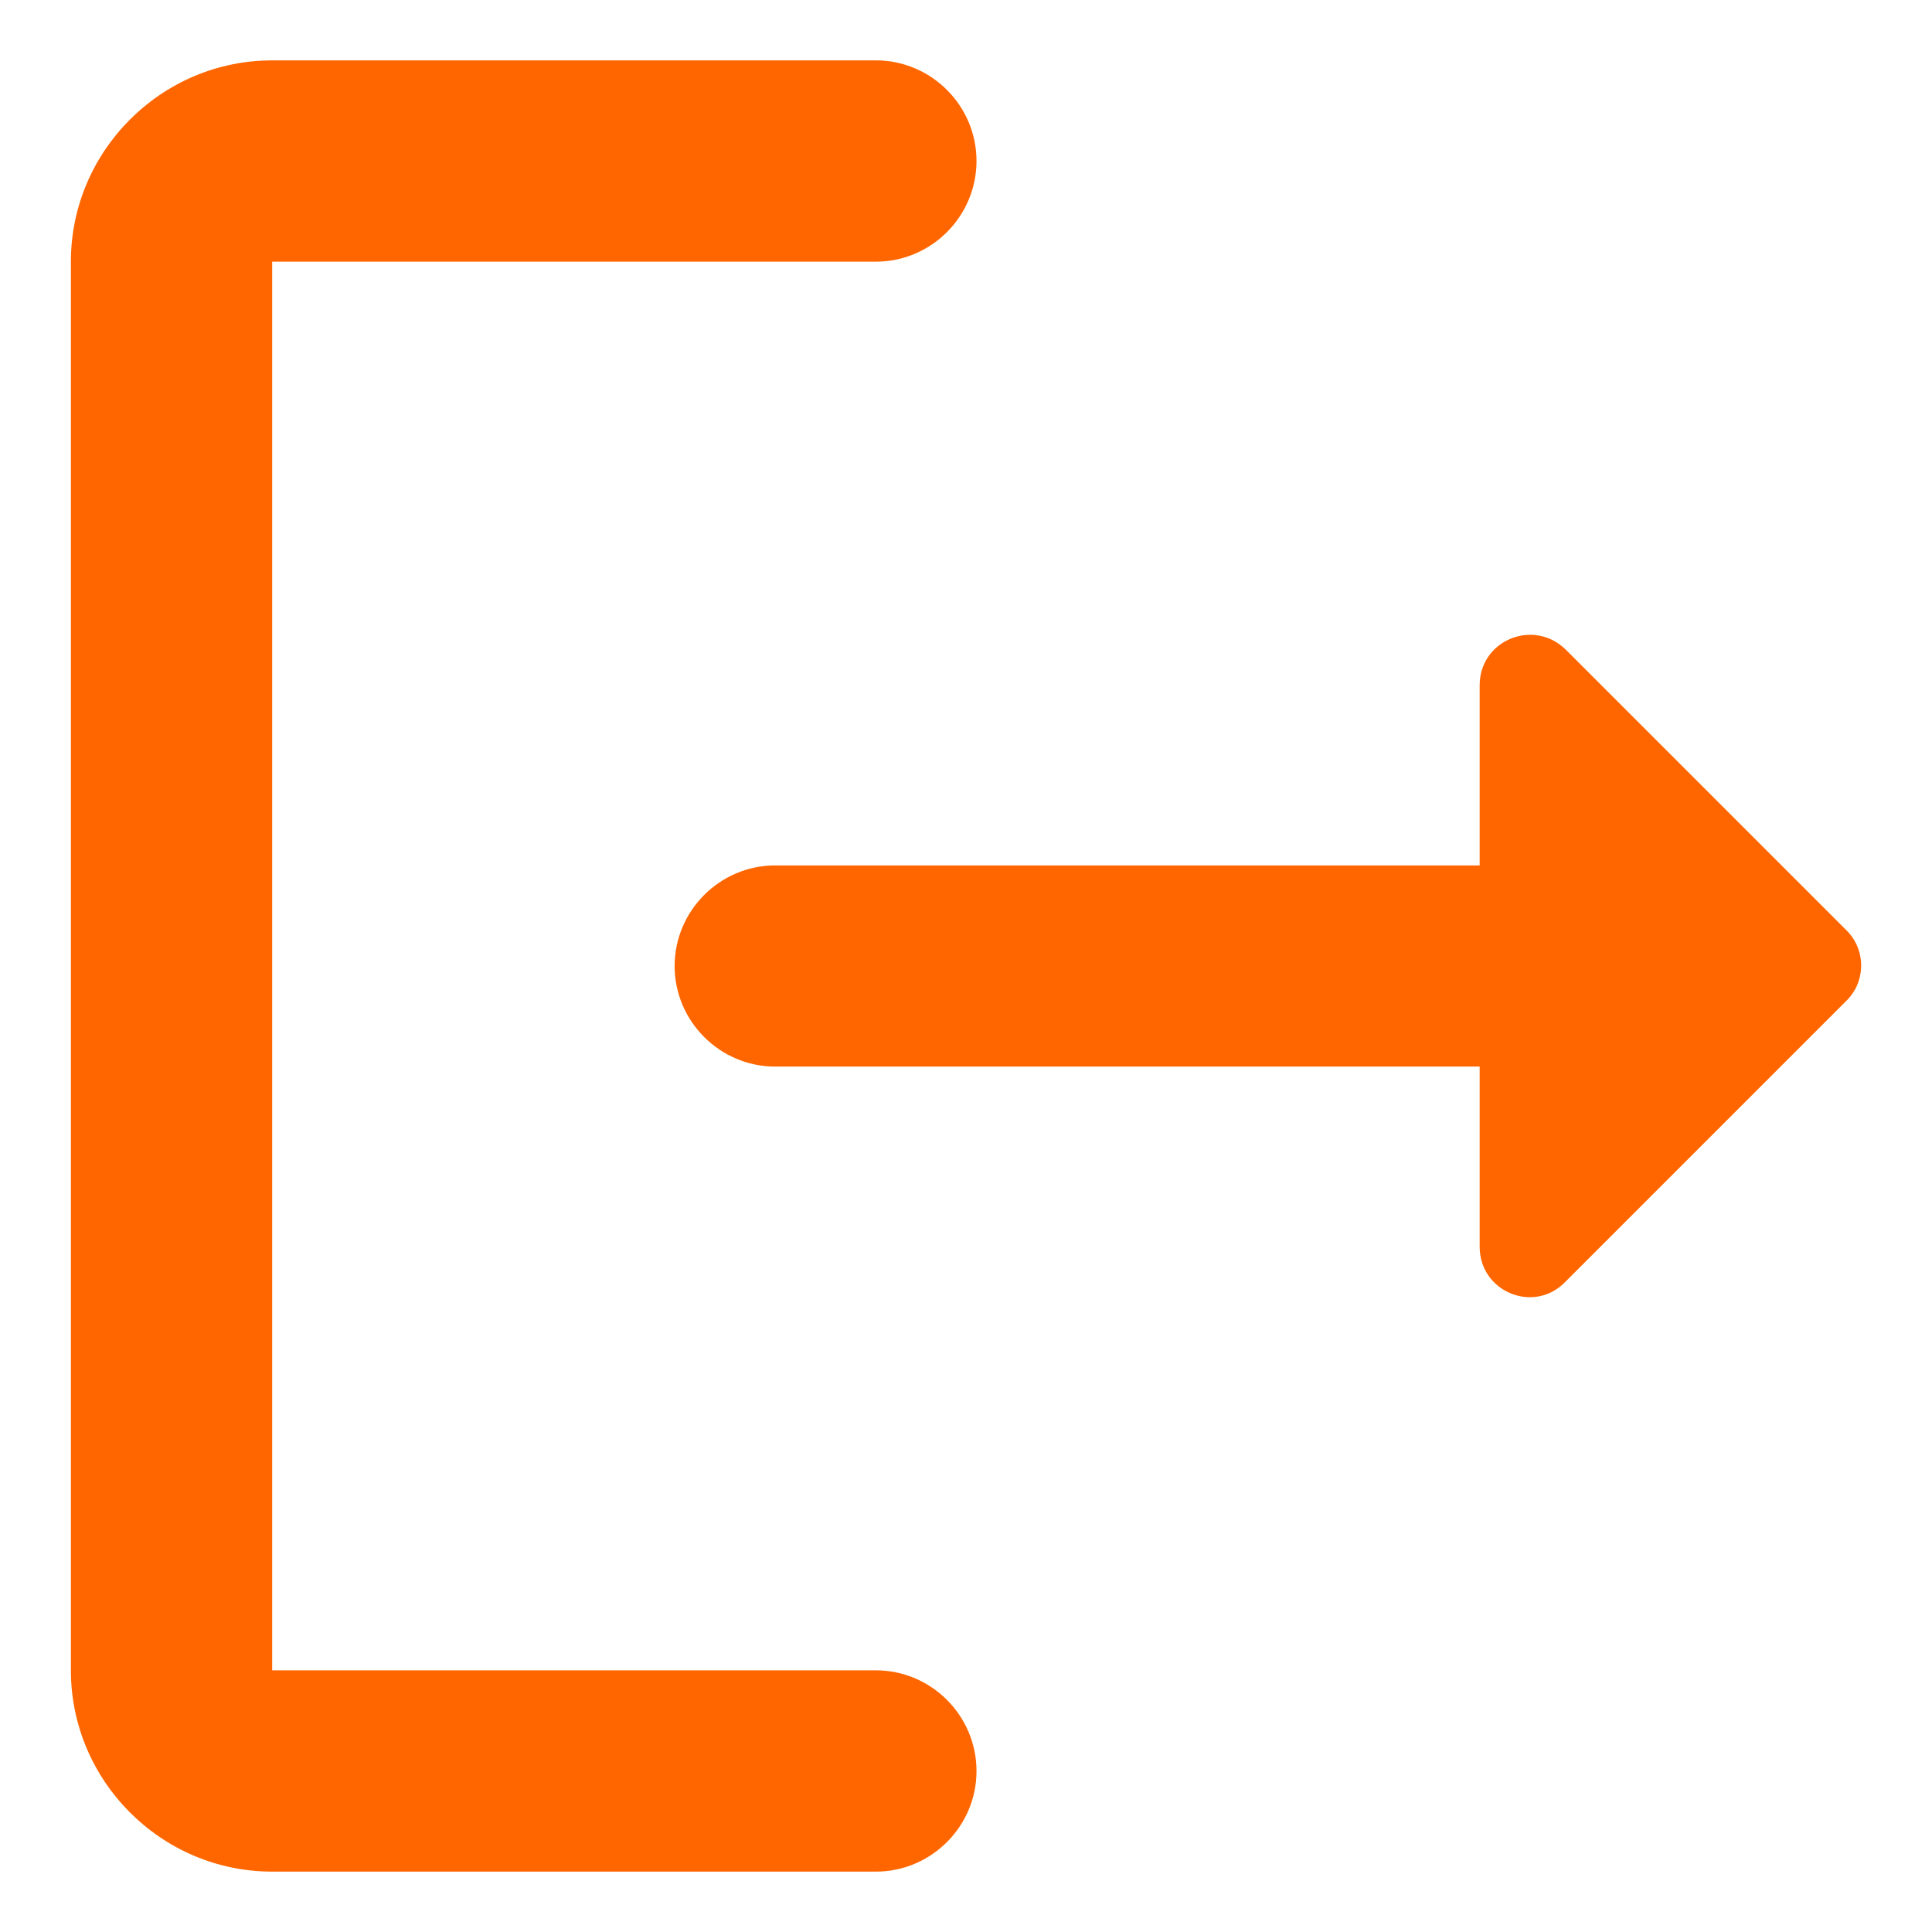 <svg width="16" height="16" viewBox="0 0 16 16" fill="none" xmlns="http://www.w3.org/2000/svg">
<path d="M2.254 2.167H7.254C7.712 2.167 8.087 1.792 8.087 1.333C8.087 0.875 7.712 0.5 7.254 0.5H2.254C1.337 0.5 0.587 1.25 0.587 2.167V13.833C0.587 14.75 1.337 15.5 2.254 15.5H7.254C7.712 15.5 8.087 15.125 8.087 14.667C8.087 14.208 7.712 13.833 7.254 13.833H2.254V2.167Z" fill="#FF6600"/>
<path d="M15.295 7.708L12.97 5.383C12.704 5.117 12.254 5.3 12.254 5.675V7.167H6.42C5.962 7.167 5.587 7.542 5.587 8C5.587 8.458 5.962 8.833 6.42 8.833H12.254V10.325C12.254 10.7 12.704 10.883 12.962 10.617L15.287 8.292C15.454 8.133 15.454 7.867 15.295 7.708Z" fill="#FF6600"/>
</svg>
